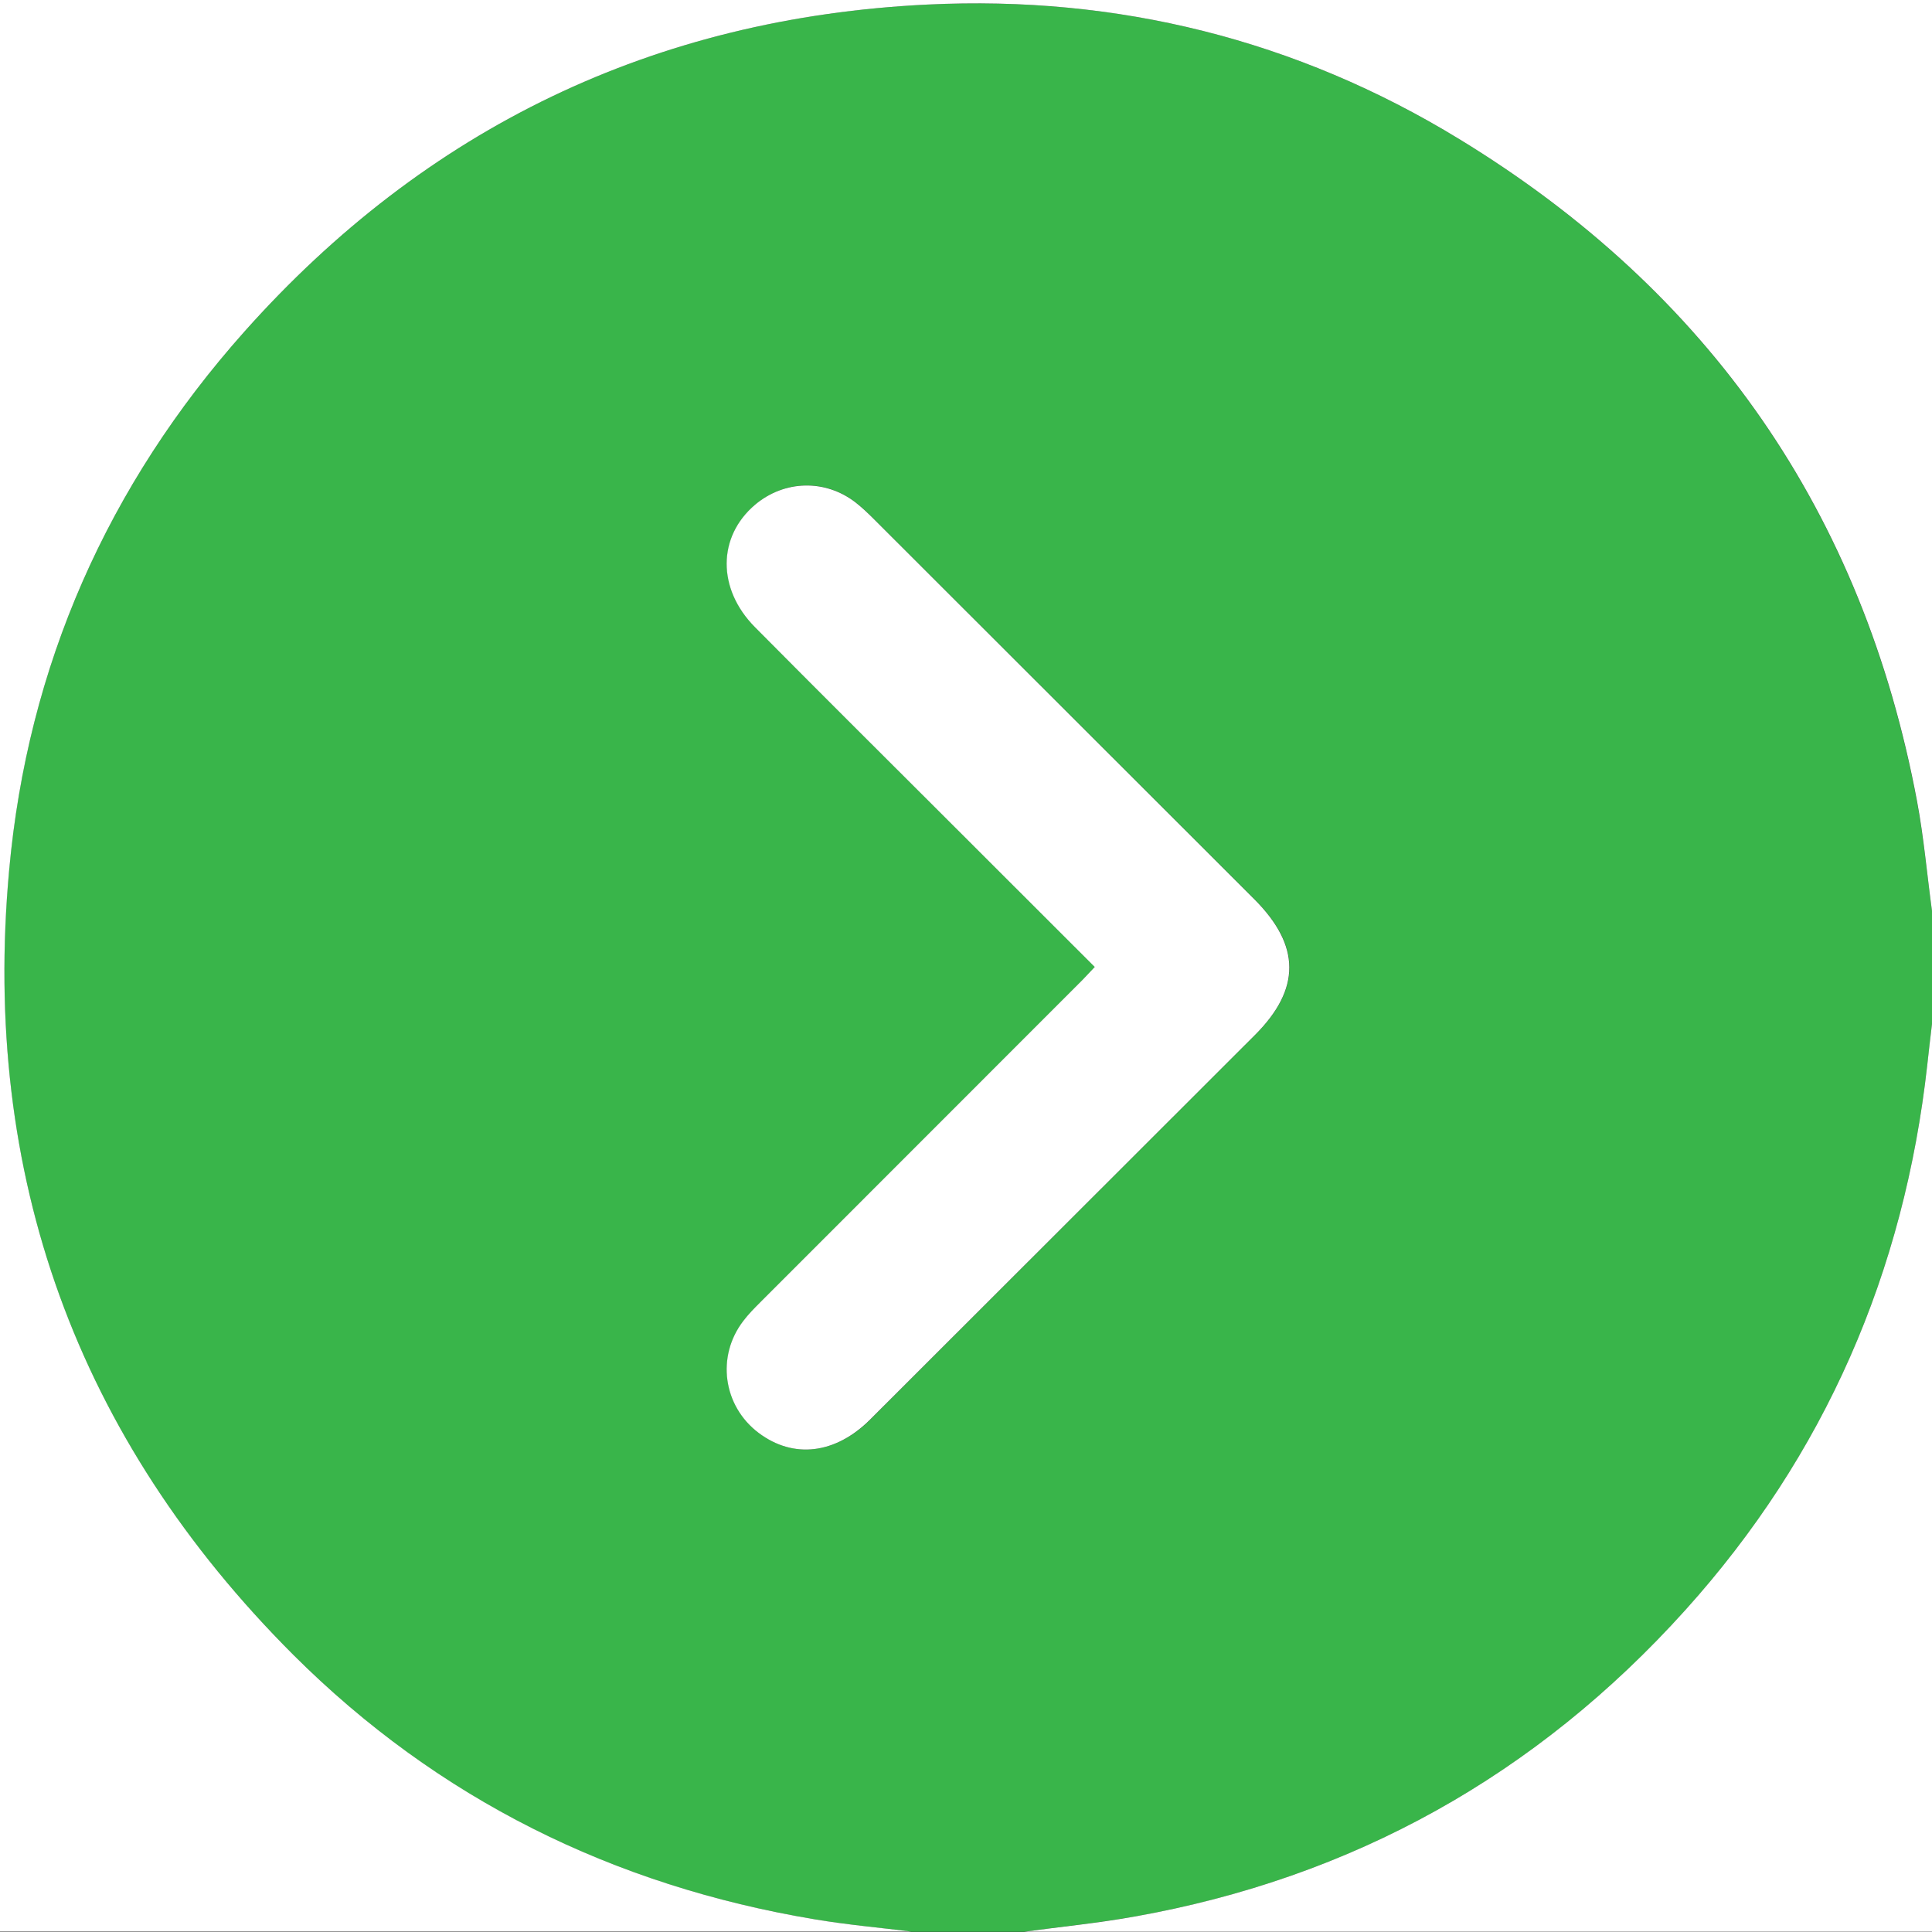 <svg width="14" height="14" viewBox="0 0 14 14" fill="none" xmlns="http://www.w3.org/2000/svg">
<rect x="0" y="0" width="14" height="14" fill="#333333" stroke="none"/>
<g clip-path="url(#clip0_1076_10092)">
<path d="M14 6.601C14 6.874 14 7.147 14 7.42C13.989 7.518 13.977 7.617 13.966 7.715C13.799 9.218 13.225 10.544 12.212 11.669C11.136 12.863 9.803 13.608 8.216 13.889C7.953 13.935 7.687 13.962 7.422 13.998C7.149 13.998 6.876 13.998 6.603 13.998C6.37 13.968 6.135 13.947 5.902 13.908C4.443 13.664 3.171 13.037 2.125 11.991C0.555 10.422 -0.135 8.516 0.065 6.308C0.2 4.826 0.78 3.516 1.771 2.403C3.087 0.926 4.743 0.129 6.719 0.033C8.098 -0.034 9.393 0.287 10.573 1.007C12.386 2.113 13.499 3.715 13.891 5.808C13.94 6.07 13.964 6.337 14 6.601ZM7.934 7.007C7.889 7.054 7.856 7.091 7.821 7.125C7.053 7.894 6.284 8.662 5.516 9.431C5.471 9.476 5.427 9.521 5.388 9.571C5.19 9.828 5.24 10.188 5.498 10.383C5.749 10.573 6.054 10.538 6.308 10.286C7.238 9.357 8.167 8.428 9.096 7.499C9.428 7.166 9.427 6.853 9.092 6.518C8.173 5.599 7.253 4.68 6.333 3.761C6.291 3.719 6.248 3.678 6.202 3.642C5.982 3.47 5.686 3.477 5.473 3.657C5.2 3.889 5.196 4.267 5.472 4.545C5.92 4.997 6.371 5.446 6.822 5.896C7.188 6.262 7.555 6.628 7.934 7.007Z" fill="#39B54A"/>
<path d="M14 6.601C13.964 6.337 13.941 6.07 13.892 5.808C13.5 3.715 12.387 2.113 10.573 1.007C9.394 0.287 8.098 -0.034 6.72 0.033C4.743 0.129 3.087 0.926 1.771 2.403C0.78 3.516 0.2 4.826 0.066 6.308C-0.135 8.516 0.556 10.422 2.125 11.991C3.172 13.036 4.444 13.664 5.903 13.908C6.135 13.947 6.37 13.968 6.604 13.997C4.403 13.997 2.202 13.997 0 13.997C0 9.333 0 4.668 0 0C4.666 0 9.333 0 14 0C14 2.2 14 4.401 14 6.601Z" fill="white"/>
<path d="M7.422 13.998C7.687 13.962 7.953 13.936 8.216 13.889C9.802 13.608 11.135 12.863 12.211 11.669C13.225 10.544 13.799 9.218 13.966 7.715C13.977 7.616 13.988 7.518 14 7.42C14 9.613 14 11.805 14 13.998C11.807 13.998 9.614 13.998 7.422 13.998Z" fill="white"/>
<path d="M7.933 7.007C7.554 6.628 7.187 6.262 6.821 5.896C6.37 5.446 5.919 4.997 5.471 4.545C5.195 4.267 5.199 3.888 5.472 3.657C5.685 3.478 5.981 3.471 6.201 3.642C6.247 3.678 6.29 3.719 6.332 3.761C7.252 4.68 8.171 5.599 9.091 6.518C9.425 6.853 9.427 7.166 9.095 7.499C8.166 8.428 7.236 9.357 6.306 10.286C6.053 10.538 5.749 10.573 5.497 10.383C5.239 10.188 5.189 9.828 5.387 9.571C5.425 9.521 5.47 9.476 5.515 9.431C6.283 8.662 7.052 7.894 7.82 7.125C7.855 7.091 7.888 7.054 7.933 7.007Z" fill="white"/>
</g>
<defs>
<clipPath id="clip0_1076_10092">
<rect width="14" height="13.998" fill="white"/>
</clipPath>
</defs>
</svg>
